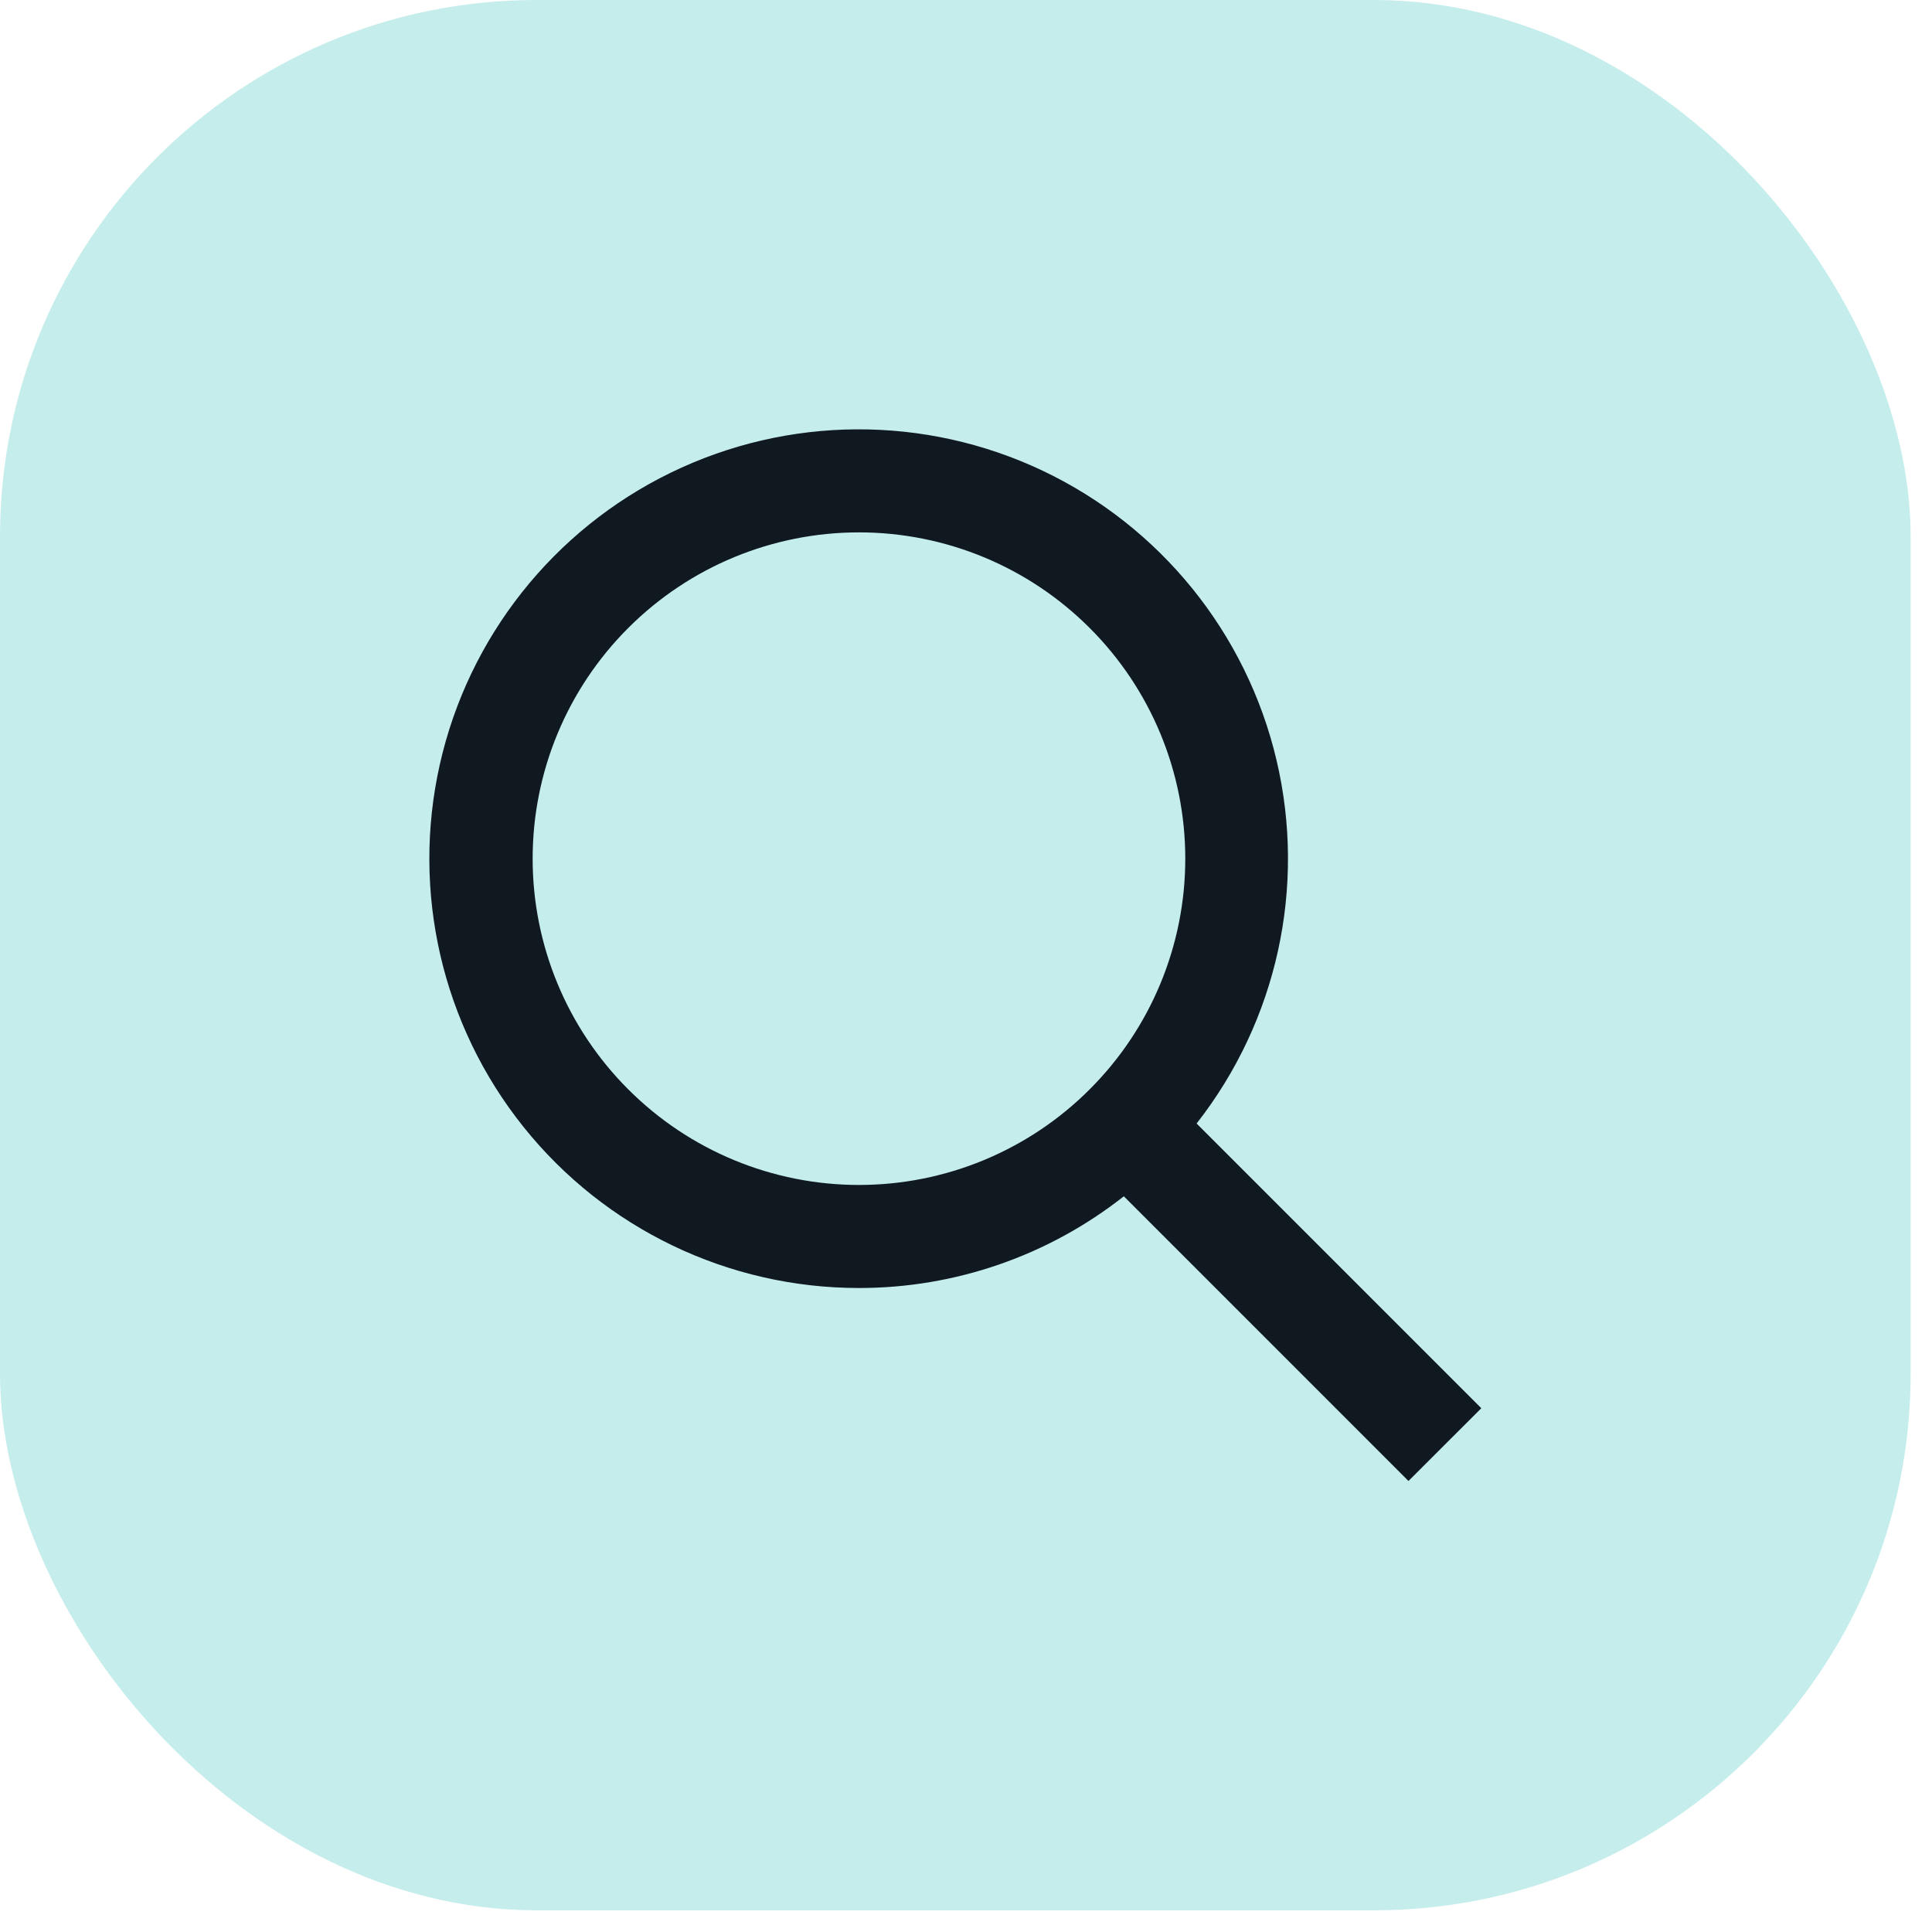<svg width="36" height="36" viewBox="0 0 36 36" fill="none" xmlns="http://www.w3.org/2000/svg">
<rect width="35.602" height="35.596" rx="10" fill="#C4EDEB"/>
<path d="M16.006 24C17.796 24.001 19.534 23.4 20.941 22.291L26.245 27.596L27.602 26.24L22.297 20.935C23.796 19.021 24.344 16.53 23.786 14.164C23.228 11.798 21.624 9.814 19.428 8.771C17.232 7.73 14.681 7.744 12.496 8.809C10.311 9.874 8.728 11.874 8.195 14.246C7.662 16.617 8.236 19.102 9.756 21C11.274 22.897 13.575 24.001 16.006 24L16.006 24ZM16.006 9.92C17.618 9.92 19.164 10.56 20.304 11.701C21.446 12.841 22.086 14.387 22.086 16C22.086 17.613 21.446 19.159 20.304 20.299C19.164 21.44 17.618 22.08 16.006 22.08C14.393 22.08 12.847 21.44 11.707 20.299C10.565 19.159 9.925 17.613 9.925 16C9.925 14.387 10.565 12.841 11.707 11.701C12.847 10.56 14.393 9.92 16.006 9.92Z" fill="#101820"/>
</svg>
